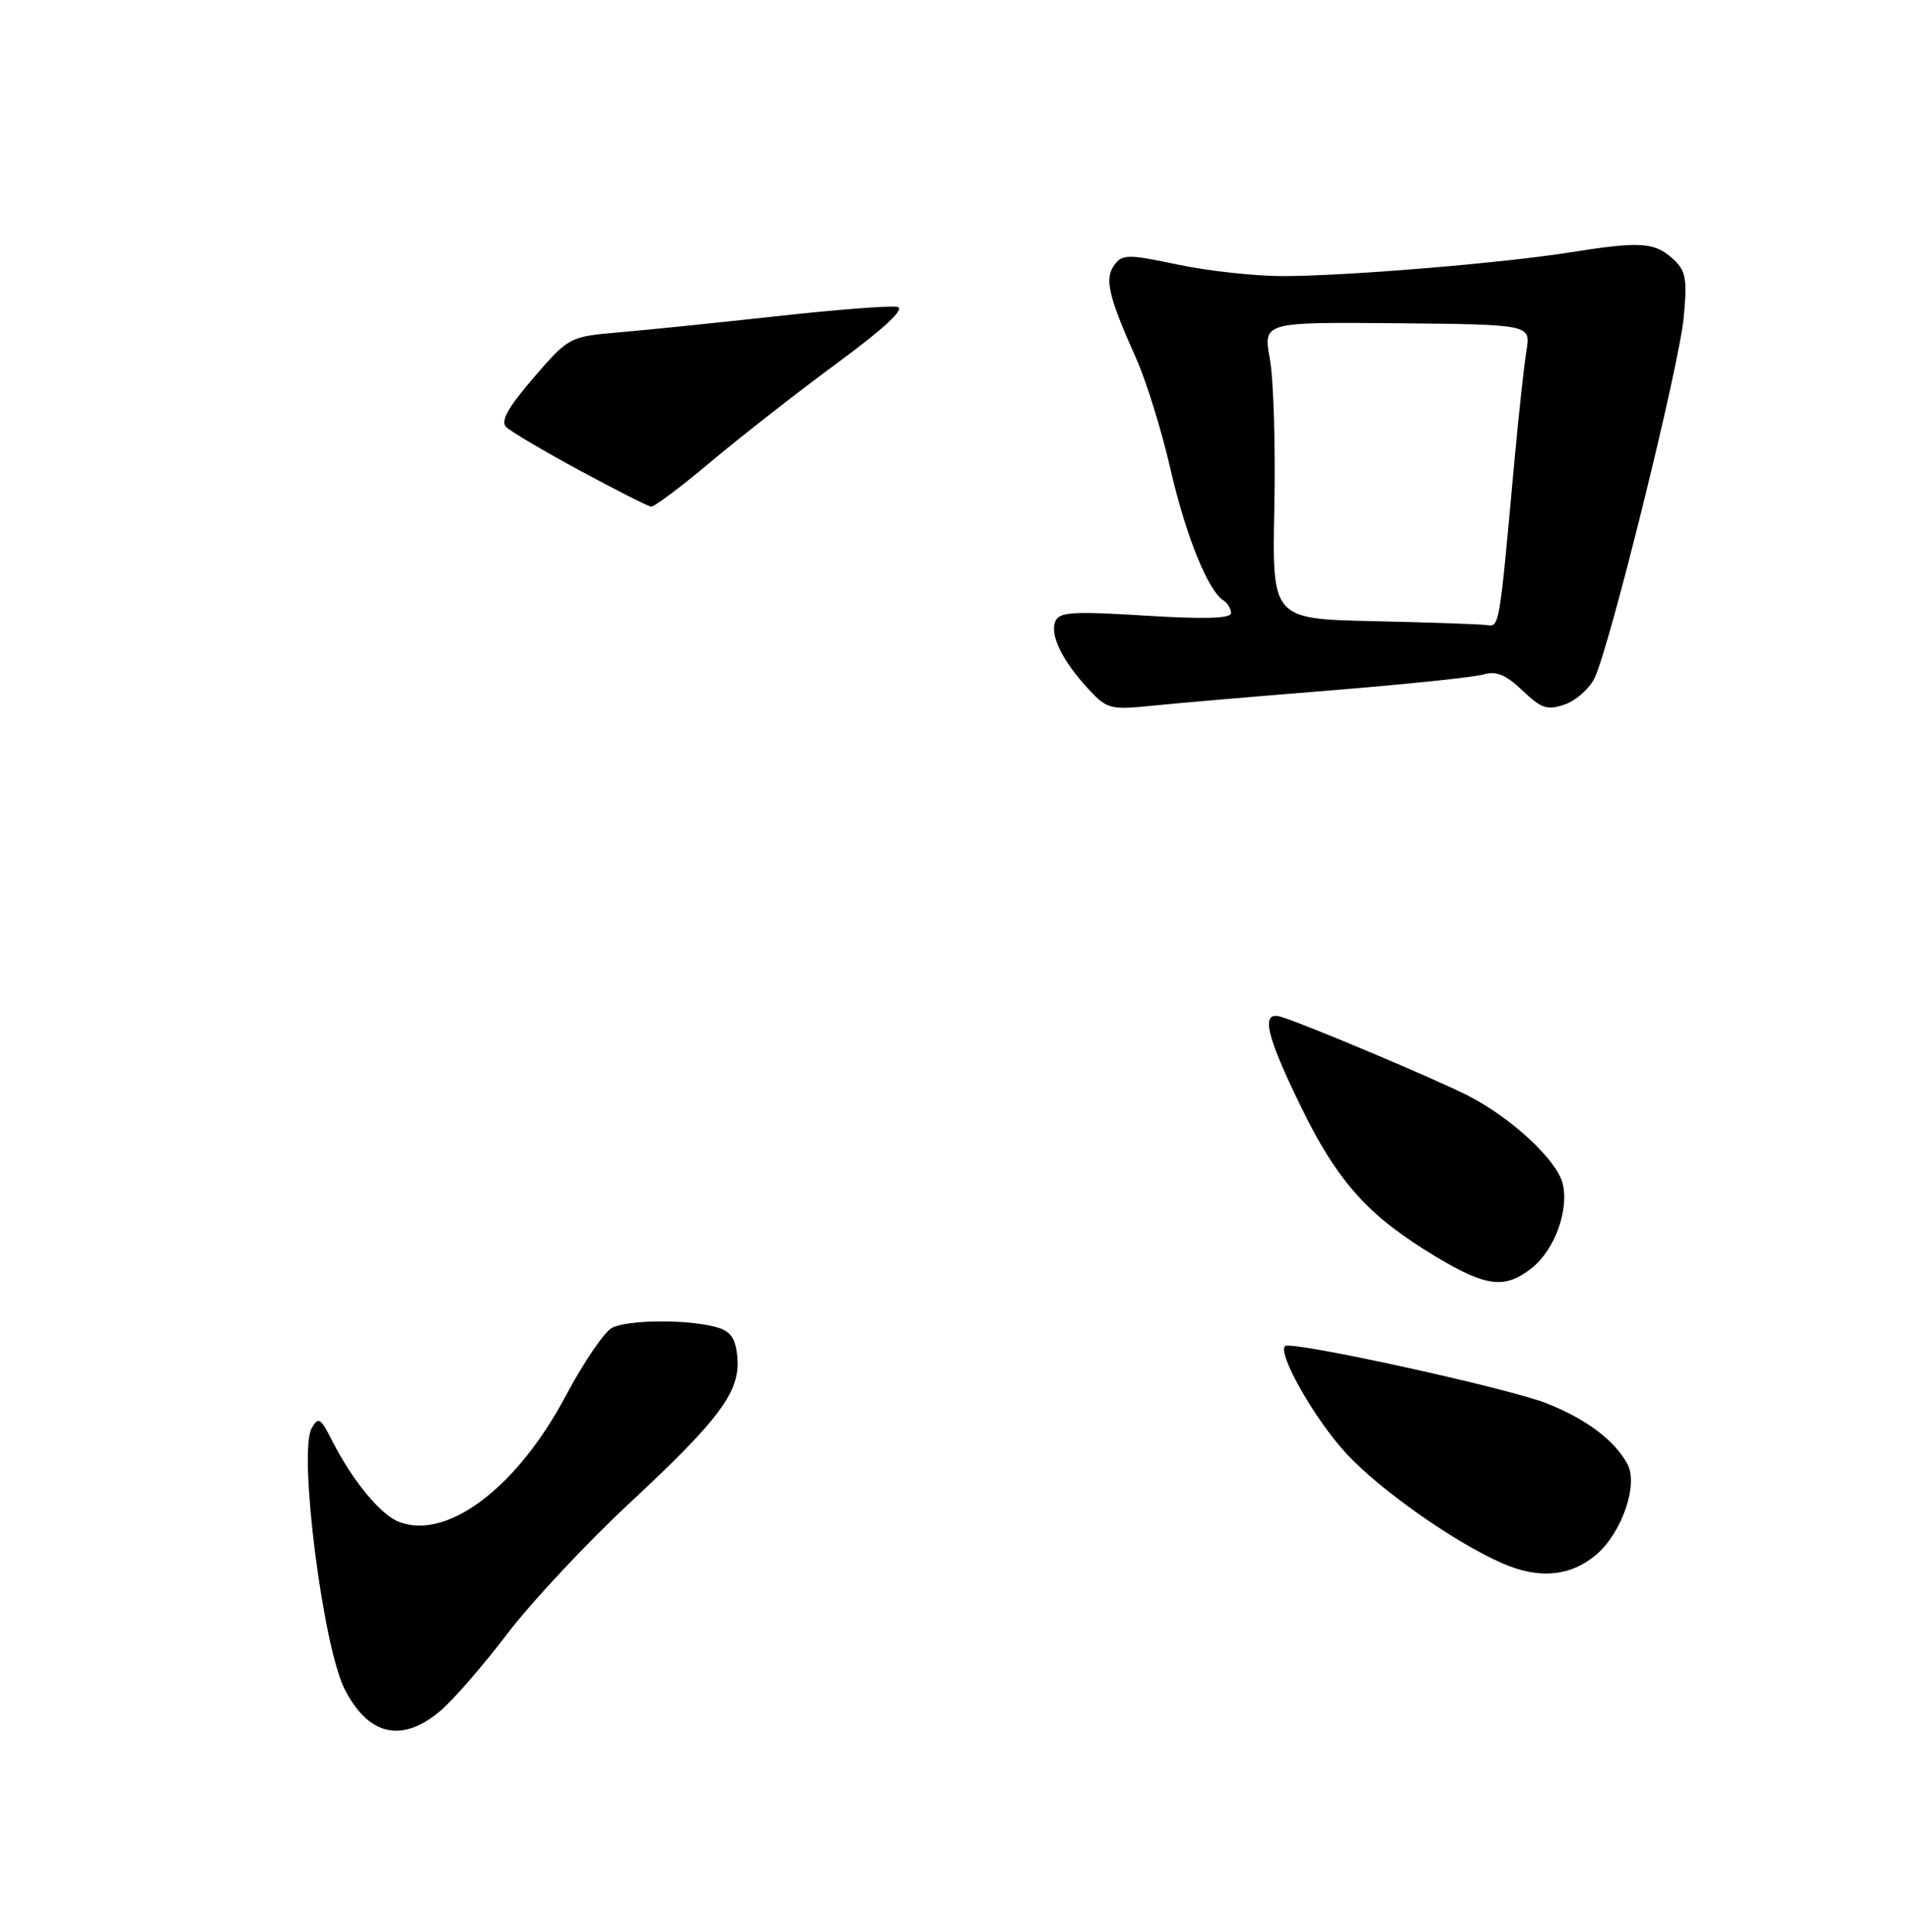 <?xml version="1.0" encoding="UTF-8" standalone="no"?>
<!DOCTYPE svg PUBLIC "-//W3C//DTD SVG 1.1//EN" "http://www.w3.org/Graphics/SVG/1.1/DTD/svg11.dtd" >
<svg xmlns="http://www.w3.org/2000/svg" xmlns:xlink="http://www.w3.org/1999/xlink" version="1.1" viewBox="0 0 256 259">
 <g >
 <path fill="currentColor"
d=" M 58.99 229.36 C 60.71 227.90 64.79 223.22 68.03 218.95 C 71.28 214.69 78.70 206.76 84.52 201.35 C 96.61 190.09 99.27 186.46 98.82 181.82 C 98.57 179.35 97.91 178.41 96.00 177.89 C 92.14 176.82 84.08 176.89 82.01 178.00 C 80.98 178.55 78.20 182.65 75.82 187.12 C 69.29 199.40 59.97 206.46 53.51 204.01 C 51.00 203.05 47.25 198.50 44.50 193.08 C 42.96 190.04 42.66 189.86 41.77 191.45 C 39.97 194.67 43.29 220.79 46.22 226.48 C 49.40 232.66 53.87 233.67 58.99 229.36 Z  M 213.90 208.43 C 217.37 205.51 219.62 199.02 218.13 196.25 C 216.41 193.06 212.57 190.18 207.25 188.09 C 201.98 186.02 172.99 179.68 172.23 180.43 C 171.20 181.47 176.35 190.46 180.56 194.96 C 185.12 199.83 195.09 206.83 201.41 209.57 C 206.28 211.70 210.48 211.31 213.90 208.43 Z  M 205.29 169.98 C 208.37 167.57 210.33 162.18 209.44 158.62 C 208.65 155.48 202.60 149.86 196.80 146.88 C 192.58 144.72 175.19 137.38 171.75 136.31 C 168.91 135.43 169.61 138.61 174.42 148.45 C 179.31 158.47 183.43 163.03 192.44 168.44 C 199.25 172.52 201.70 172.81 205.29 169.98 Z  M 178.50 92.53 C 188.40 91.73 197.54 90.78 198.81 90.41 C 200.54 89.90 201.84 90.44 204.06 92.56 C 206.59 94.98 207.40 95.25 209.75 94.42 C 211.26 93.89 213.05 92.29 213.73 90.87 C 215.79 86.57 225.08 49.00 225.67 42.54 C 226.16 37.30 225.96 36.26 224.17 34.65 C 221.74 32.46 219.82 32.34 210.50 33.82 C 201.29 35.28 180.23 37.02 171.82 37.01 C 168.14 37.00 161.84 36.31 157.83 35.46 C 151.17 34.06 150.42 34.07 149.35 35.53 C 148.01 37.36 148.58 39.77 152.26 48.00 C 153.62 51.02 155.68 57.67 156.85 62.76 C 158.91 71.74 161.91 79.21 163.99 80.49 C 164.54 80.84 165.00 81.60 165.00 82.18 C 165.00 82.91 161.39 83.01 153.51 82.52 C 143.70 81.91 141.93 82.03 141.43 83.32 C 140.72 85.18 142.38 88.56 145.87 92.35 C 148.36 95.05 148.82 95.17 154.50 94.59 C 157.80 94.25 168.60 93.33 178.50 92.53 Z  M 77.71 63.07 C 72.87 60.45 68.43 57.83 67.84 57.24 C 67.06 56.46 68.10 54.60 71.51 50.64 C 76.21 45.19 76.34 45.12 82.88 44.56 C 86.52 44.25 96.06 43.27 104.07 42.39 C 112.08 41.50 119.38 40.94 120.28 41.14 C 121.36 41.38 118.57 43.98 112.22 48.66 C 106.87 52.60 99.24 58.57 95.26 61.91 C 91.28 65.26 87.68 67.96 87.26 67.91 C 86.84 67.86 82.54 65.68 77.71 63.07 Z  M 184.00 83.26 C 170.50 82.95 170.50 82.95 170.80 68.00 C 170.96 59.78 170.70 50.83 170.20 48.11 C 169.30 43.17 169.30 43.17 187.24 43.33 C 205.17 43.50 205.17 43.50 204.59 47.00 C 204.28 48.92 203.54 55.67 202.96 62.00 C 200.90 84.58 201.00 84.02 199.18 83.78 C 198.26 83.66 191.43 83.42 184.00 83.26 Z "/>
</g>
</svg>